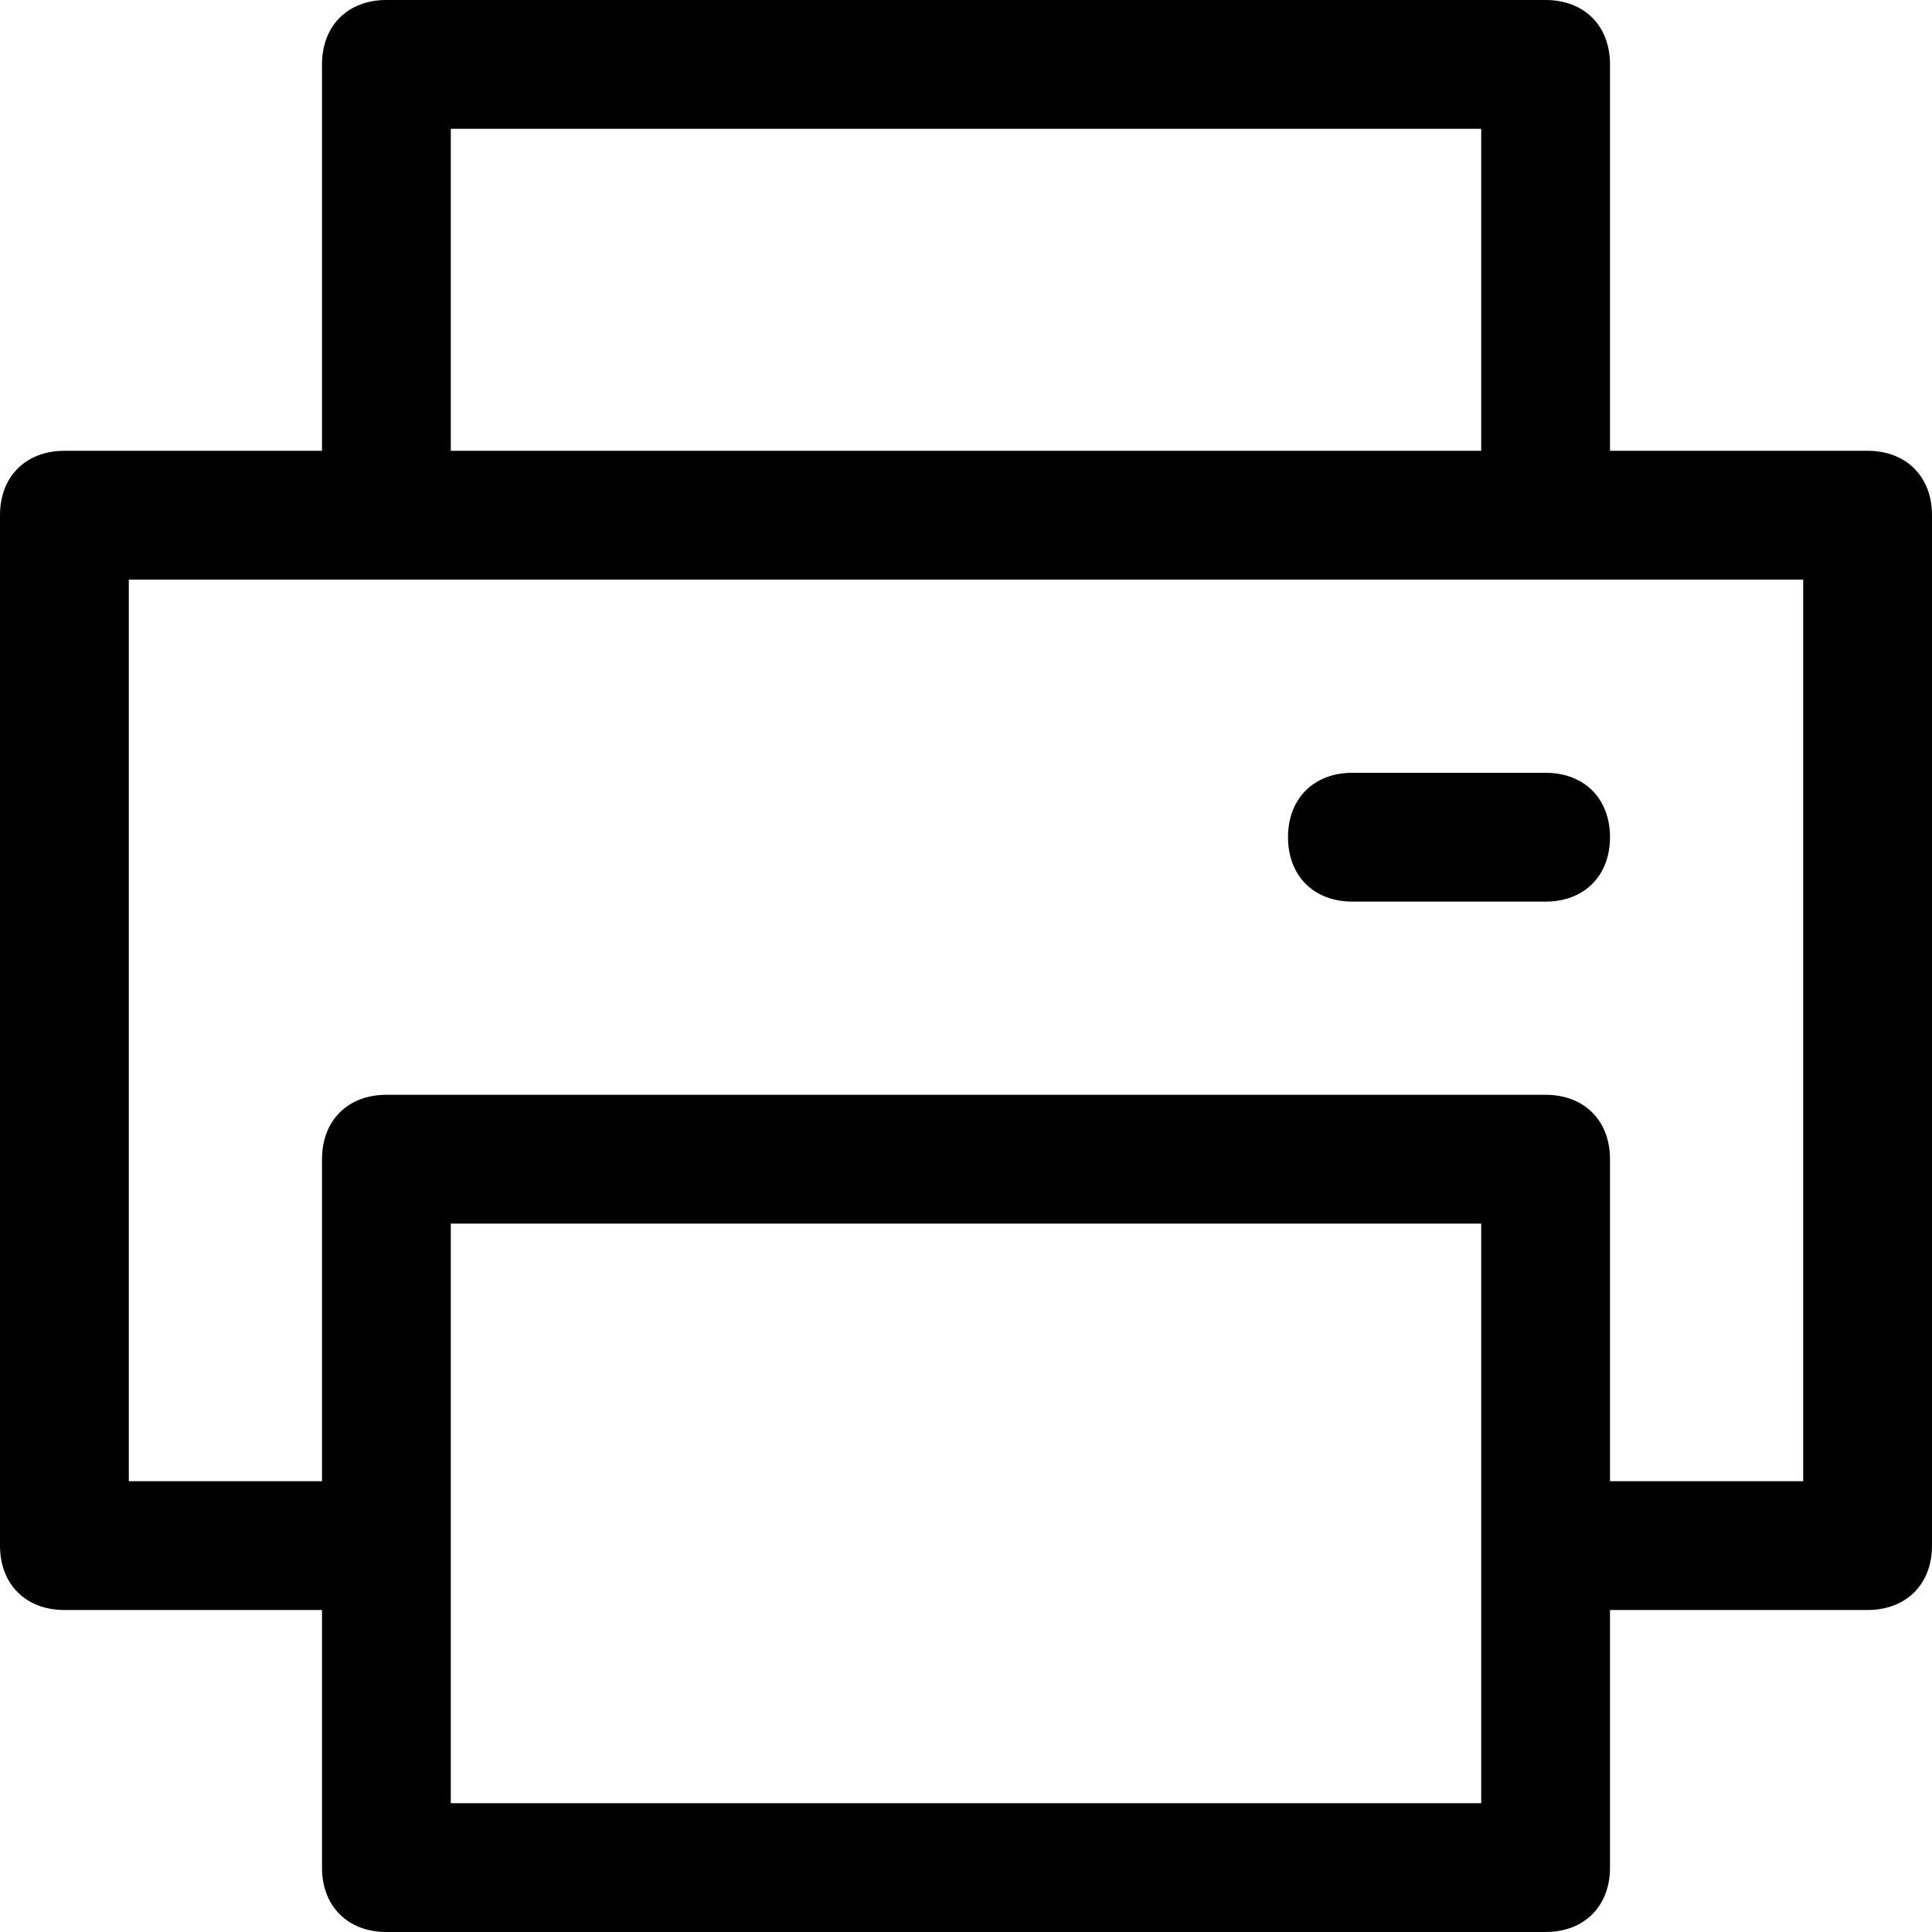 <svg xmlns="http://www.w3.org/2000/svg" viewBox="0 0 30 30"><path d="M24 30H6c-.6 0-1-.4-1-1v-4H1c-.6 0-1-.4-1-1V8c0-.6.4-1 1-1h4V1c0-.6.4-1 1-1h18c.6 0 1 .4 1 1v6h4c.6 0 1 .4 1 1v16c0 .6-.4 1-1 1h-4v4c0 .6-.4 1-1 1zM7 28h16v-9H7v9zm18-5h3V9H2v14h3v-5c0-.6.4-1 1-1h18c.6 0 1 .4 1 1v5zM7 7h16V2H7v5zm17 7h-3c-.6 0-1-.4-1-1s.4-1 1-1h3c.6 0 1 .4 1 1s-.4 1-1 1z"/></svg>